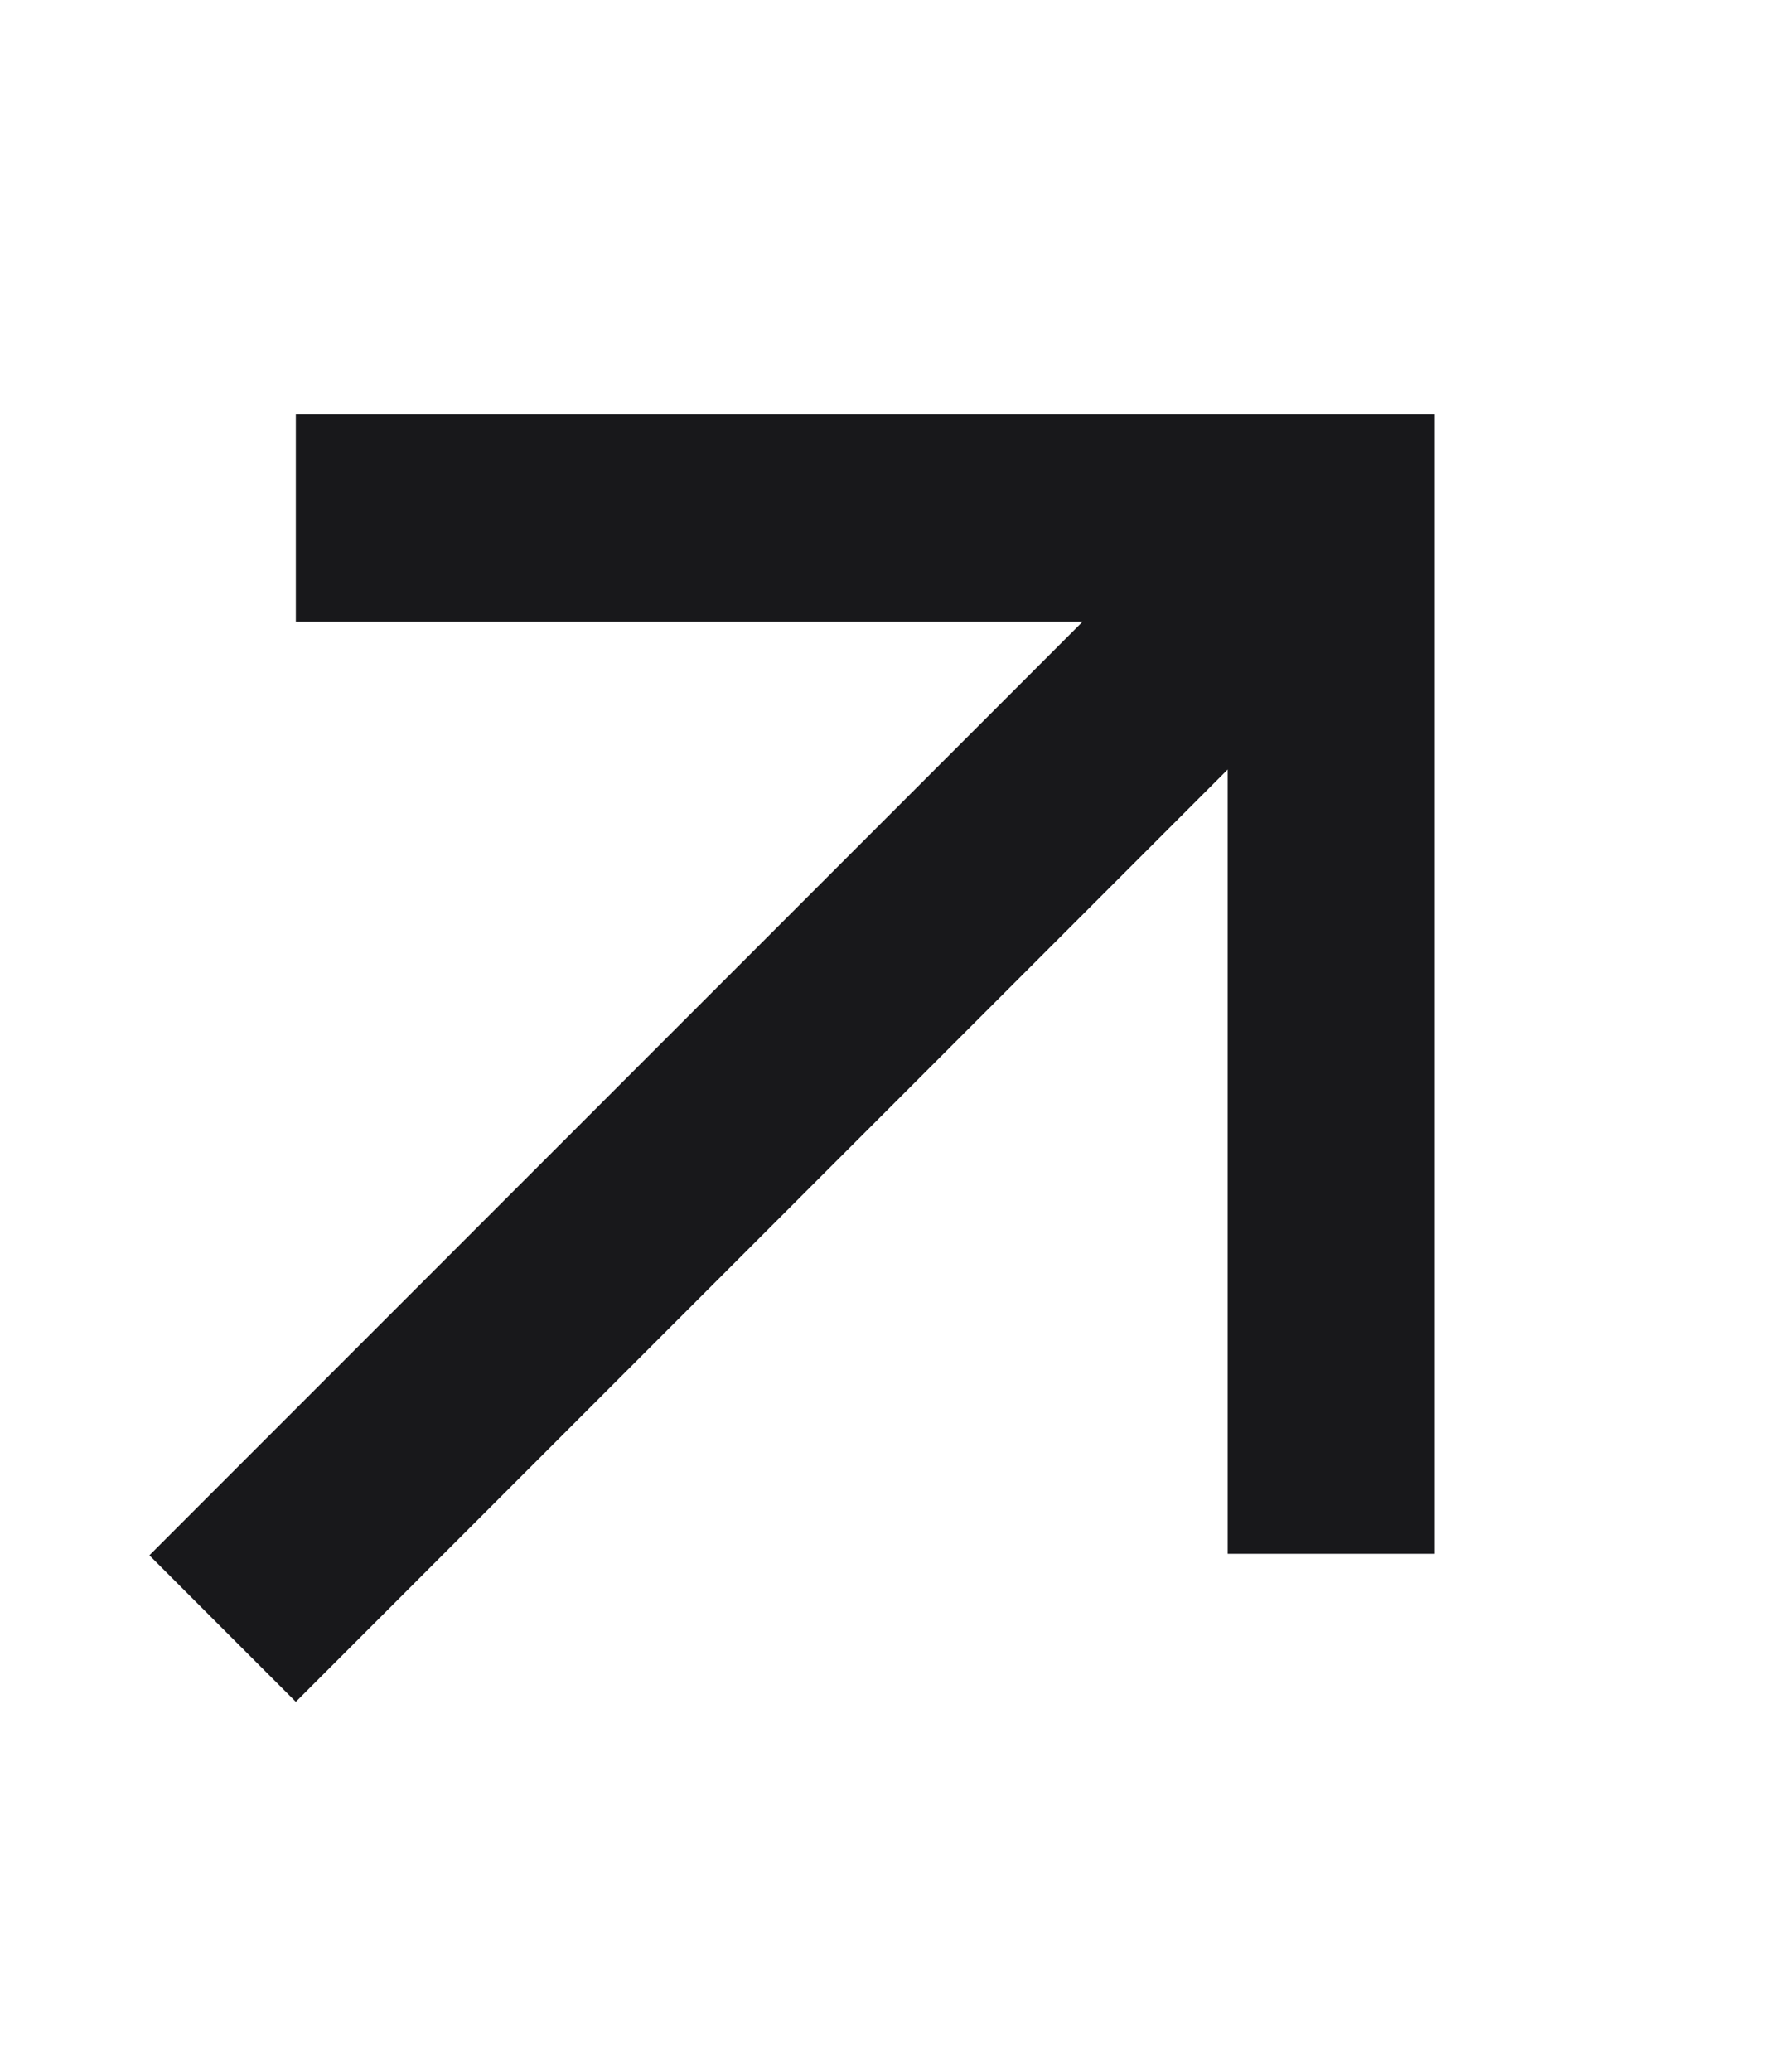 <svg width="12" height="14" viewBox="0 0 12 14" fill="none" xmlns="http://www.w3.org/2000/svg">
<line x1="1.505" y1="11.005" x2="8.505" y2="4.005" stroke="#18181B" stroke-width="1.4"/>
<path d="M2 3.5H9V10.5" stroke="#18181B" stroke-width="1.4"/>
</svg>
